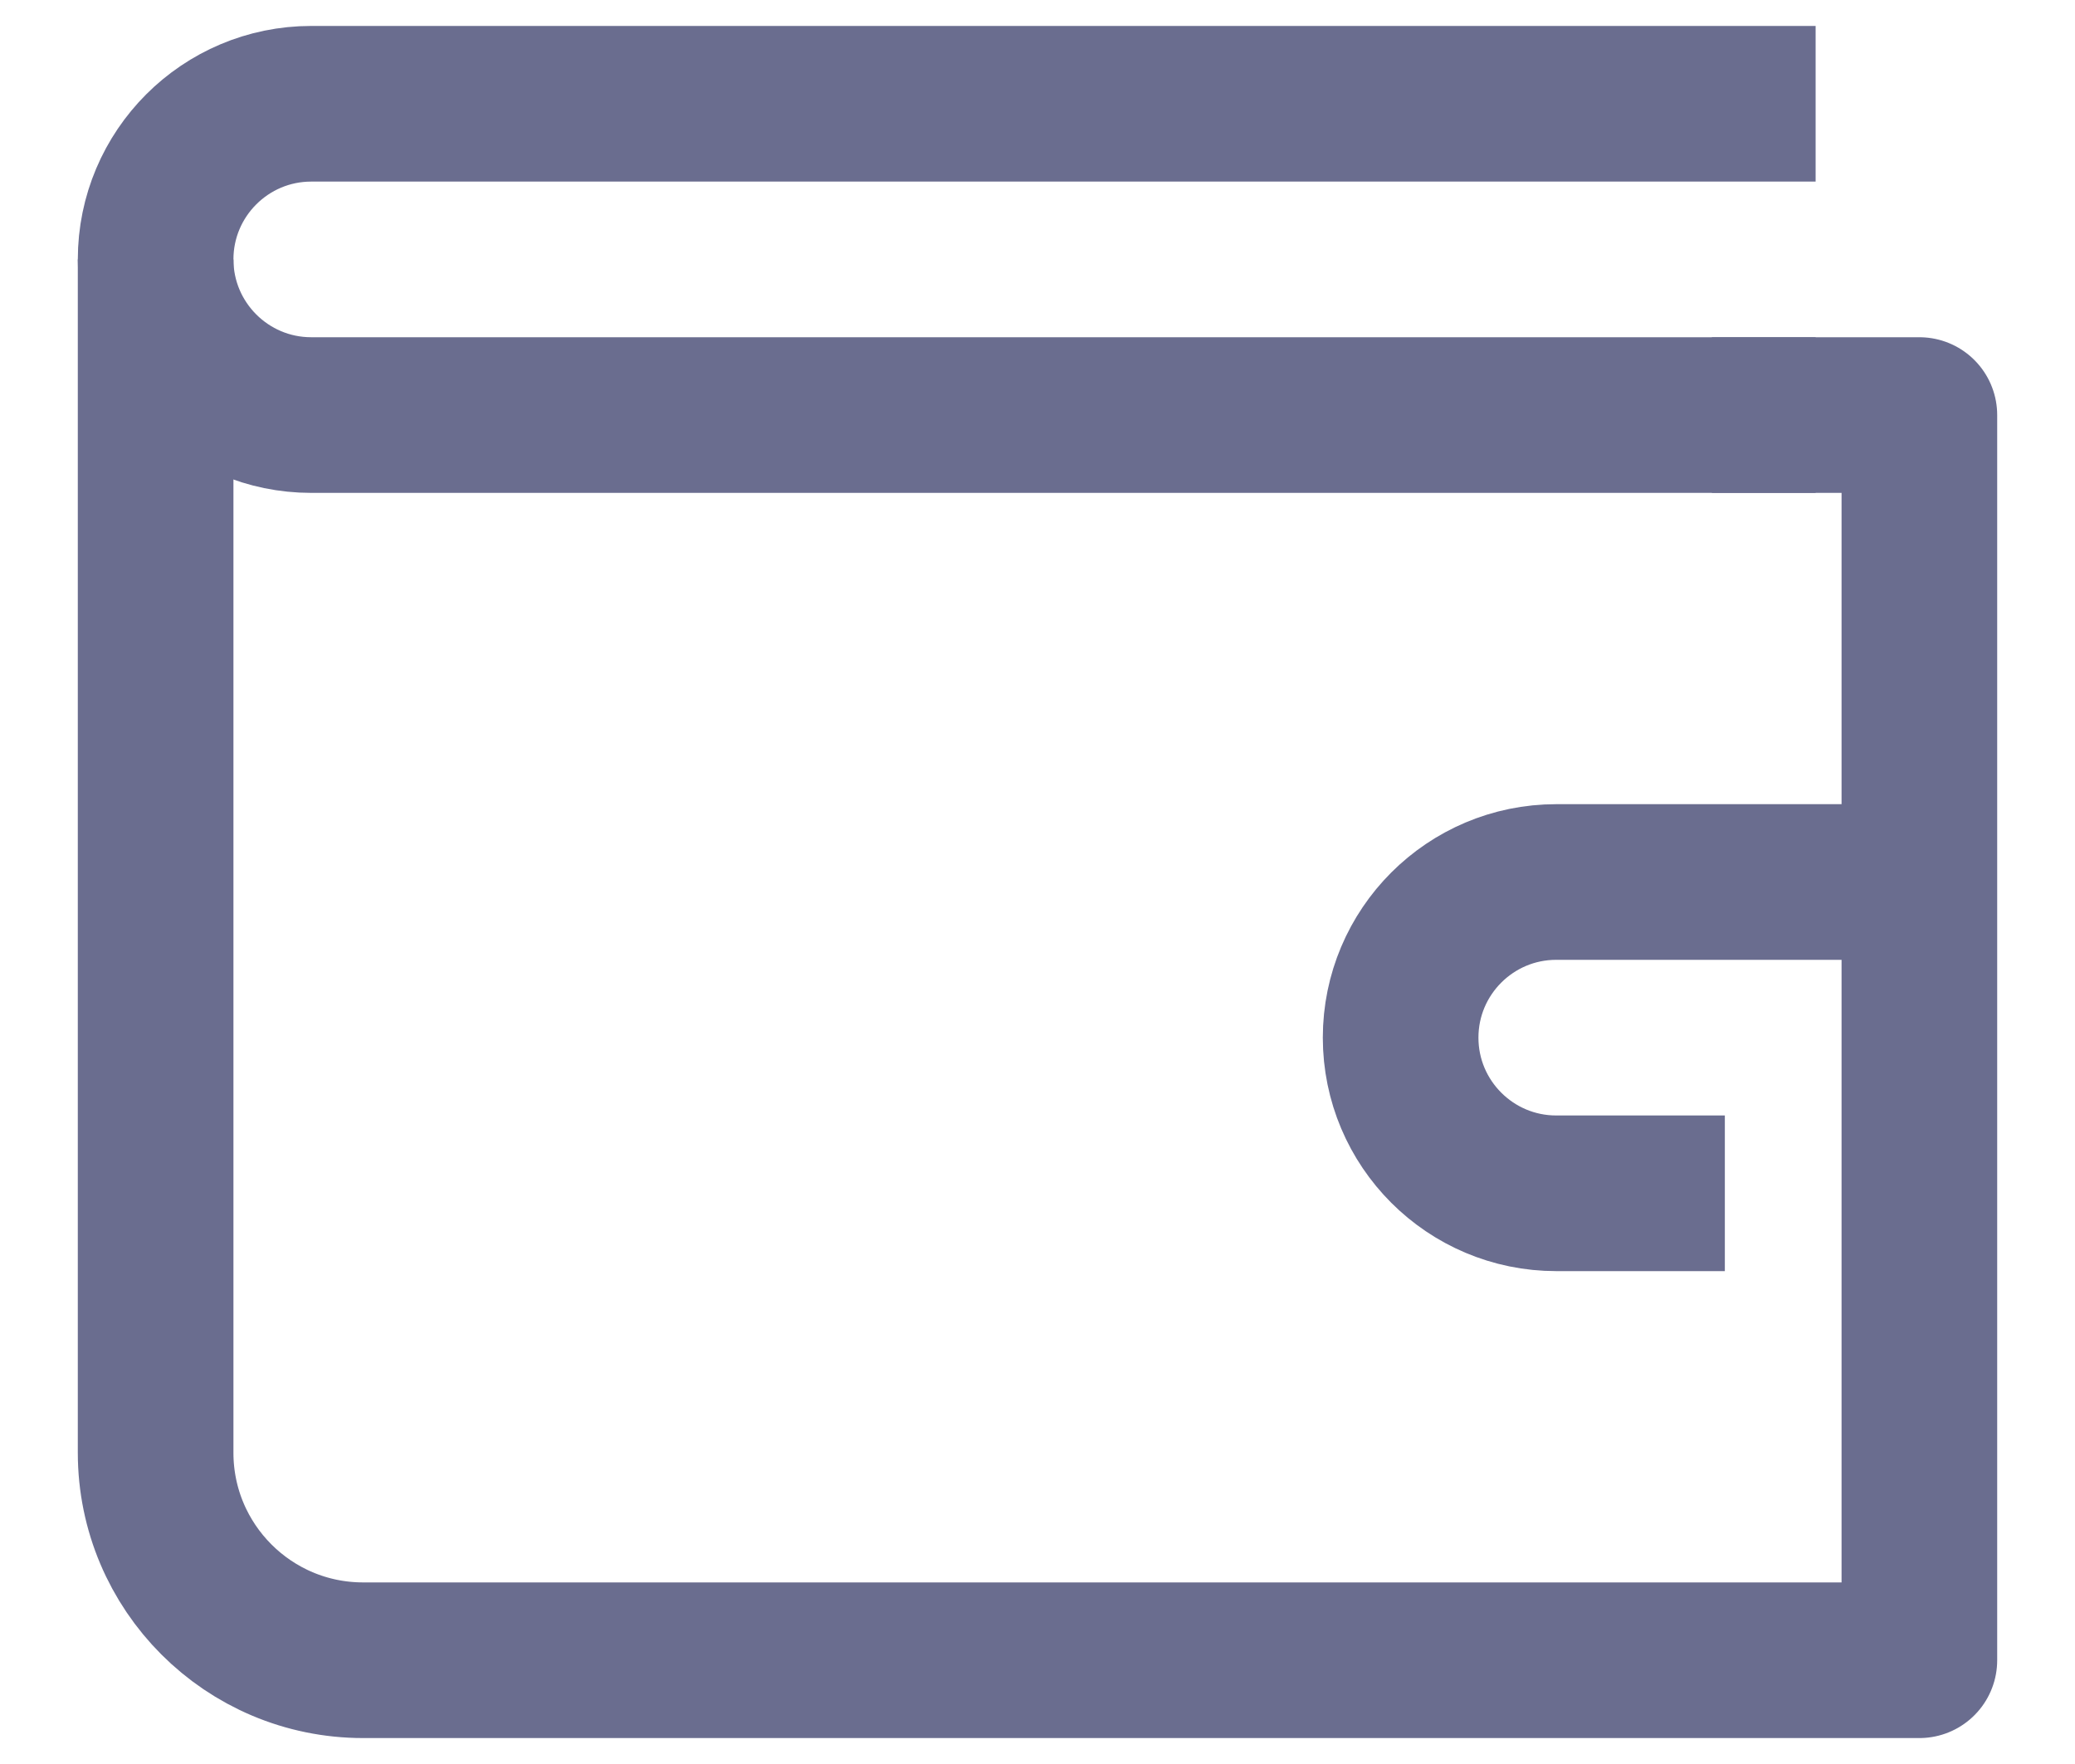 <svg width="20" height="17" viewBox="0 0 20 17" fill="none" xmlns="http://www.w3.org/2000/svg">
<path d="M1.5 2.5V14C1.5 15.104 2.395 16 3.5 16H18.5V4L16.5 4" stroke="#6A6D8F" stroke-width="1.5" stroke-linejoin="round"/>
<path d="M17.5 4H3C2.172 4 1.5 3.328 1.5 2.5V2.5C1.5 1.672 2.172 1 3 1H17.5" stroke="#6A6D8F" stroke-width="1.5" stroke-linejoin="round"/>
<path d="M18.5 8.5H15C14.172 8.5 13.5 9.172 13.5 10V10C13.5 10.828 14.172 11.5 15 11.5H16.625" stroke="#6A6D8F" stroke-width="1.5"/>
</svg>
